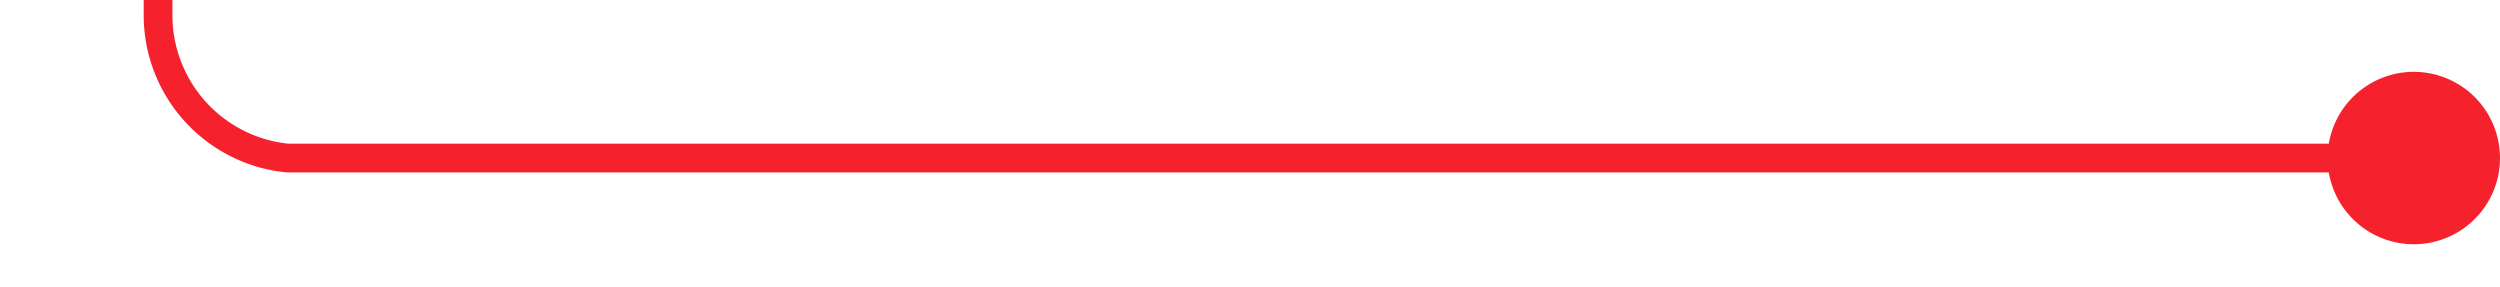 ﻿<?xml version="1.0" encoding="utf-8"?>
<svg version="1.1" xmlns:xlink="http://www.w3.org/1999/xlink" width="87px" height="10px" preserveAspectRatio="xMinYMid meet" viewBox="815 538 87 8" xmlns="http://www.w3.org/2000/svg">
  <path d="M 901 542.5  L 825 542.5  A 5 5 0 0 1 820.5 537.5 L 820.5 535  A 5 5 0 0 0 815.5 530.5 L 749 530.5  " stroke-width="1" stroke-dasharray="0" stroke="rgba(245, 34, 45, 1)" fill="none" class="stroke" />
  <path d="M 899 539.5  A 3 3 0 0 0 896 542.5 A 3 3 0 0 0 899 545.5 A 3 3 0 0 0 902 542.5 A 3 3 0 0 0 899 539.5 Z " fill-rule="nonzero" fill="rgba(245, 34, 45, 1)" stroke="none" class="fill" />
</svg>